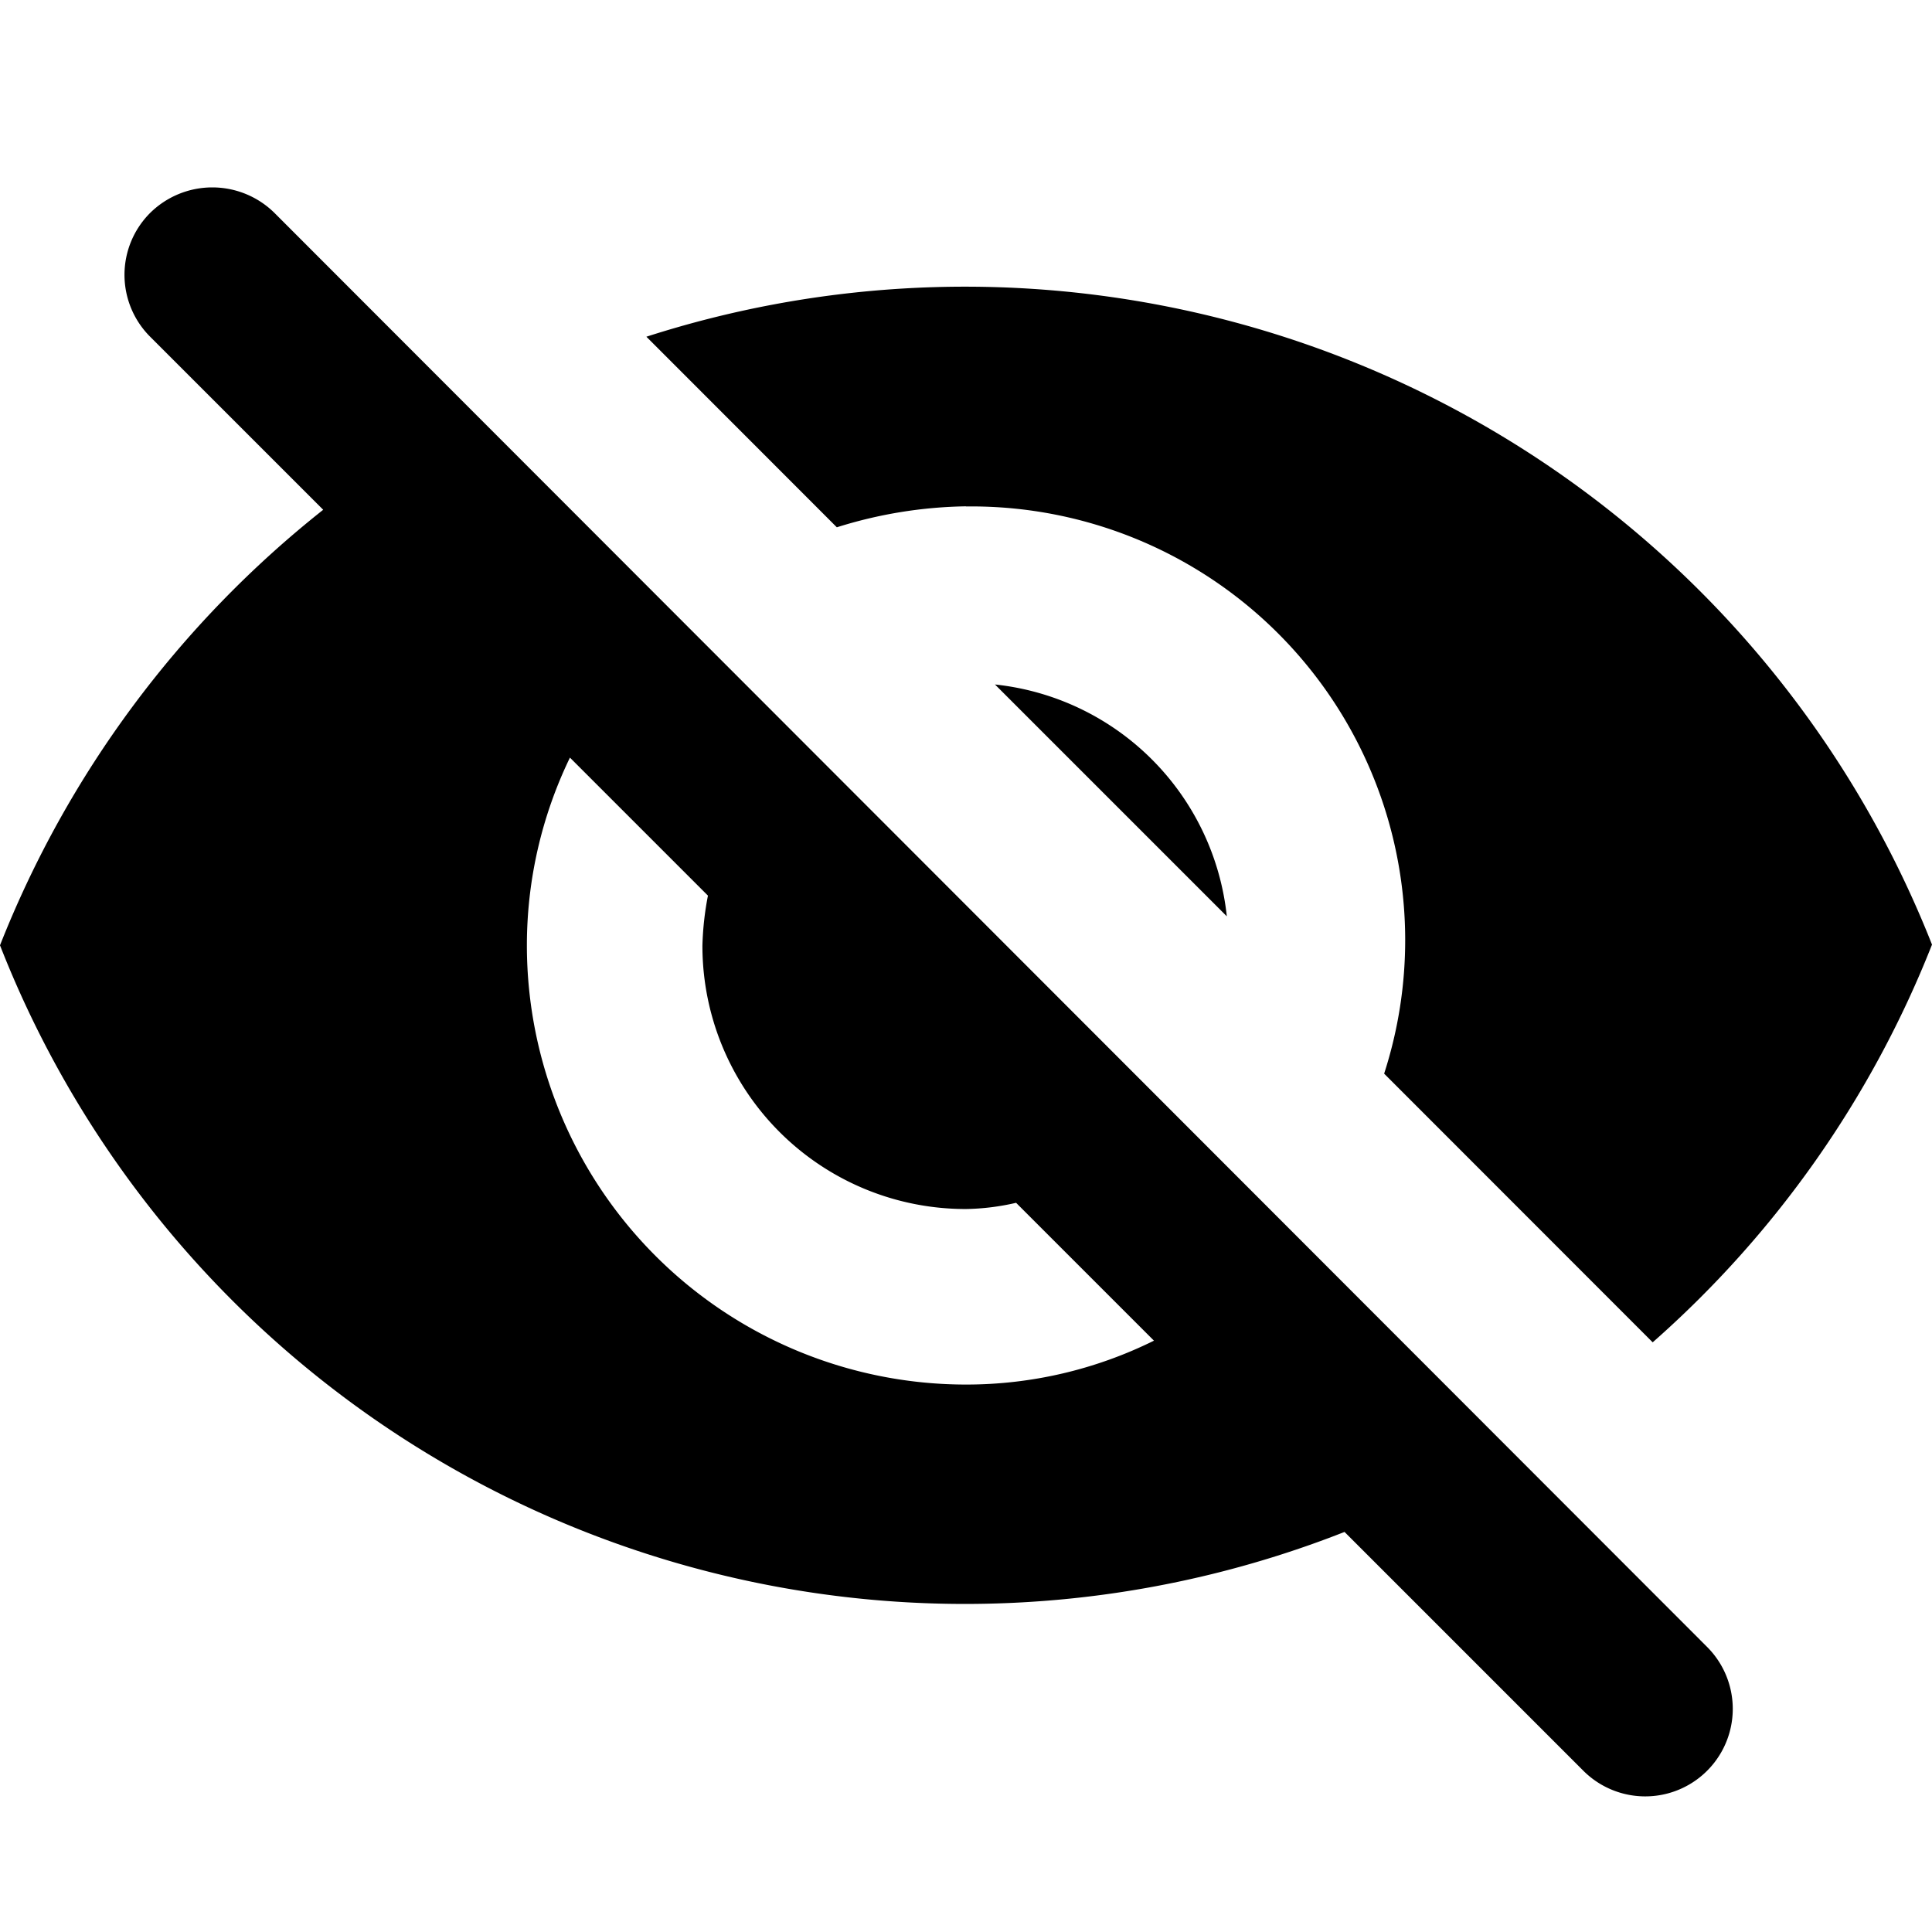 <svg data-tags="no view,no access,access denied,no permission,eye" xmlns="http://www.w3.org/2000/svg" viewBox="0 0 14 14"><path d="M7 3.67a3.143 3.143 0 013.03 4.11l1.946 1.947A7.51 7.51 0 0014 6.845 7.533 7.533 0 004.684 2.44l1.38 1.381A3.271 3.271 0 017 3.669zM1.088 1.543a.634.634 0 000 .897l1.254 1.254A7.568 7.568 0 000 6.85a7.509 7.509 0 009.743 4.251l1.73 1.73a.634.634 0 00.898-.896L1.99 1.544a.641.641 0 00-.903 0zM7 10.033A3.183 3.183 0 013.818 6.85a3.125 3.125 0 01.312-1.36l1 1a2.185 2.185 0 00-.04.362A1.907 1.907 0 007 8.761a1.715 1.715 0 00.363-.045l.999.999A3.063 3.063 0 017 10.033zM8.89 6.64a1.89 1.89 0 00-1.68-1.68z"/></svg>